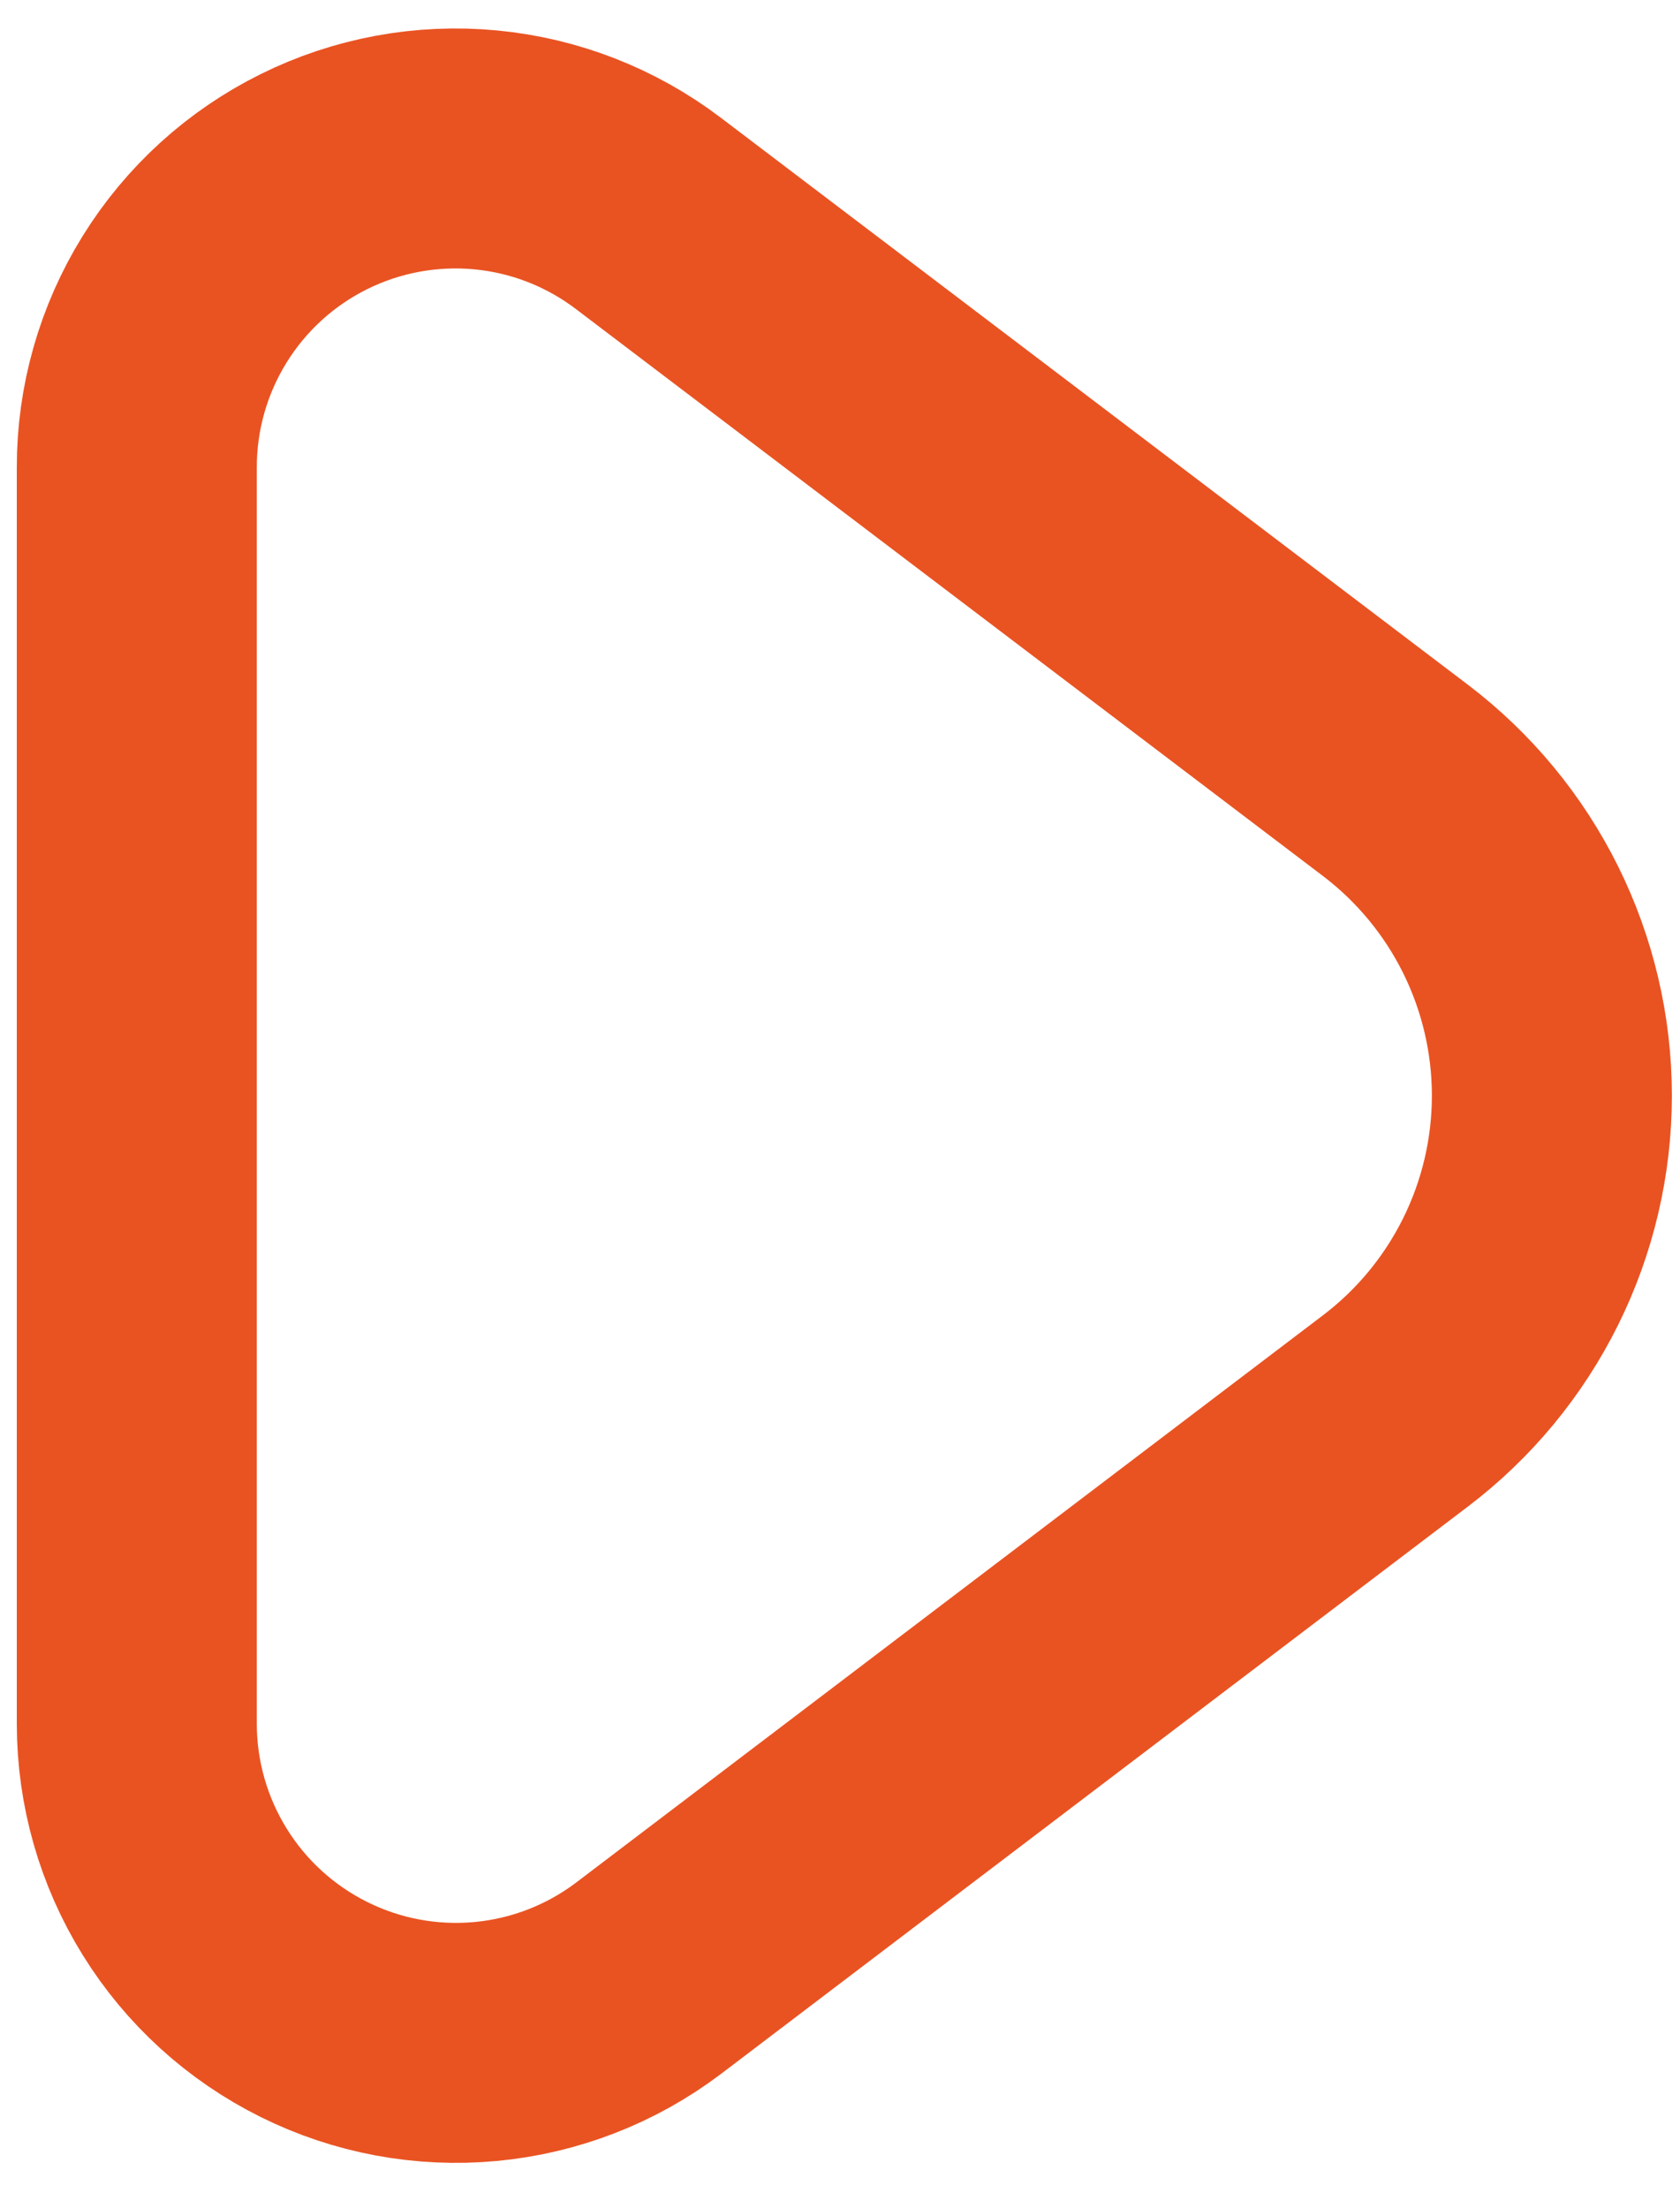 <svg width="35" height="46" viewBox="0 0 35 46" fill="none" xmlns="http://www.w3.org/2000/svg">
<path d="M13.51 4.448L29.07 16.258C30.084 17.028 30.905 18.021 31.471 19.161C32.036 20.301 32.331 21.556 32.331 22.828C32.331 24.101 32.036 25.356 31.471 26.495C30.905 27.635 30.084 28.629 29.07 29.398L13.51 41.218C12.524 41.964 11.349 42.42 10.118 42.535C8.886 42.65 7.647 42.419 6.54 41.868C5.432 41.317 4.5 40.469 3.849 39.418C3.197 38.367 2.851 37.155 2.85 35.918V9.738C2.849 8.501 3.194 7.288 3.846 6.236C4.497 5.184 5.43 4.335 6.539 3.785C7.647 3.235 8.887 3.006 10.119 3.123C11.351 3.24 12.525 3.699 13.51 4.448Z" stroke="#E95322" stroke-width="5" stroke-linecap="round" stroke-linejoin="round"/>
</svg>
